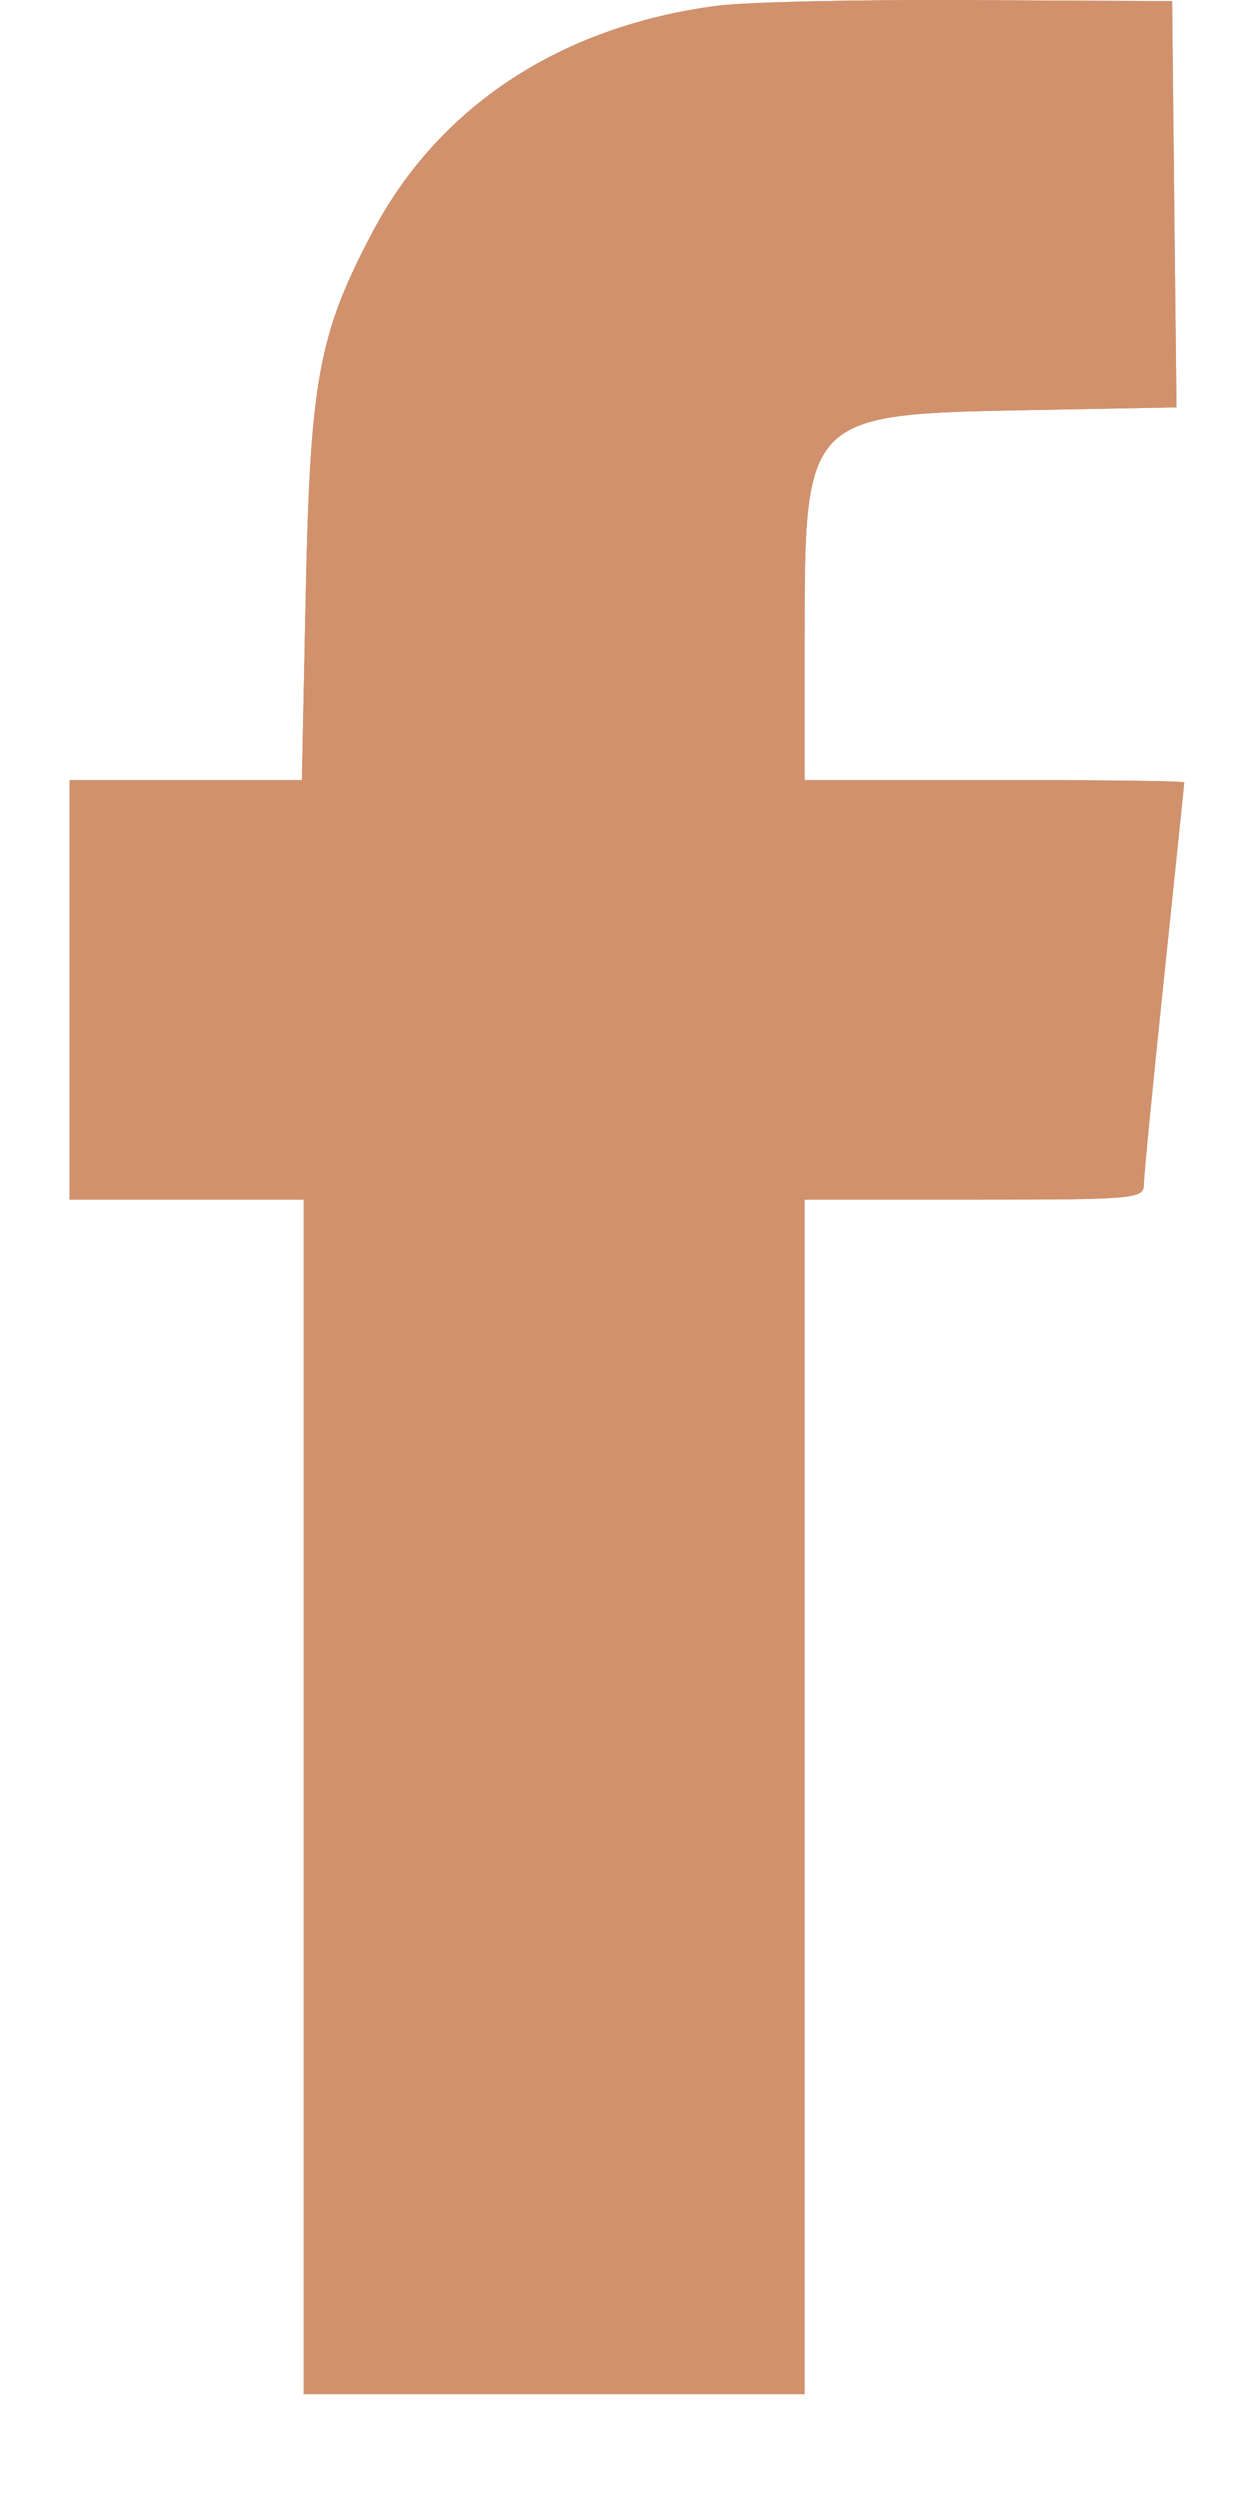 <svg width="10" height="20" viewBox="0 0 10 20" fill="none" xmlns="http://www.w3.org/2000/svg">
<path fill-rule="evenodd" clip-rule="evenodd" d="M9.394 1.634L9.412 3.259L8.231 3.281C6.446 3.313 6.437 3.323 6.437 5.108V6.24H7.955C8.791 6.24 9.474 6.248 9.474 6.259C9.474 6.27 9.401 6.97 9.313 7.815C9.224 8.661 9.151 9.407 9.151 9.475C9.151 9.591 9.083 9.597 7.794 9.597H6.437V14.375V19.153H4.433H2.43V14.375V9.597H1.493H0.556V7.918V6.24H1.485H2.415L2.446 4.739C2.482 3.039 2.549 2.675 2.977 1.862C3.509 0.851 4.483 0.21 5.736 0.046C5.962 0.016 6.873 -0.004 7.762 0.001L9.377 0.009L9.394 1.634Z" fill="#D0916C"/>
<path fill-rule="evenodd" clip-rule="evenodd" d="M9.394 1.634L9.412 3.259L8.231 3.281C6.446 3.313 6.437 3.323 6.437 5.108V6.24H7.955C8.791 6.24 9.474 6.248 9.474 6.259C9.474 6.27 9.401 6.97 9.313 7.815C9.224 8.661 9.151 9.407 9.151 9.475C9.151 9.591 9.083 9.597 7.794 9.597H6.437V14.375V19.153H4.433H2.43V14.375V9.597H1.493H0.556V7.918V6.24H1.485H2.415L2.446 4.739C2.482 3.039 2.549 2.675 2.977 1.862C3.509 0.851 4.483 0.21 5.736 0.046C5.962 0.016 6.873 -0.004 7.762 0.001L9.377 0.009L9.394 1.634Z" fill="#D0916C"/>
</svg>
